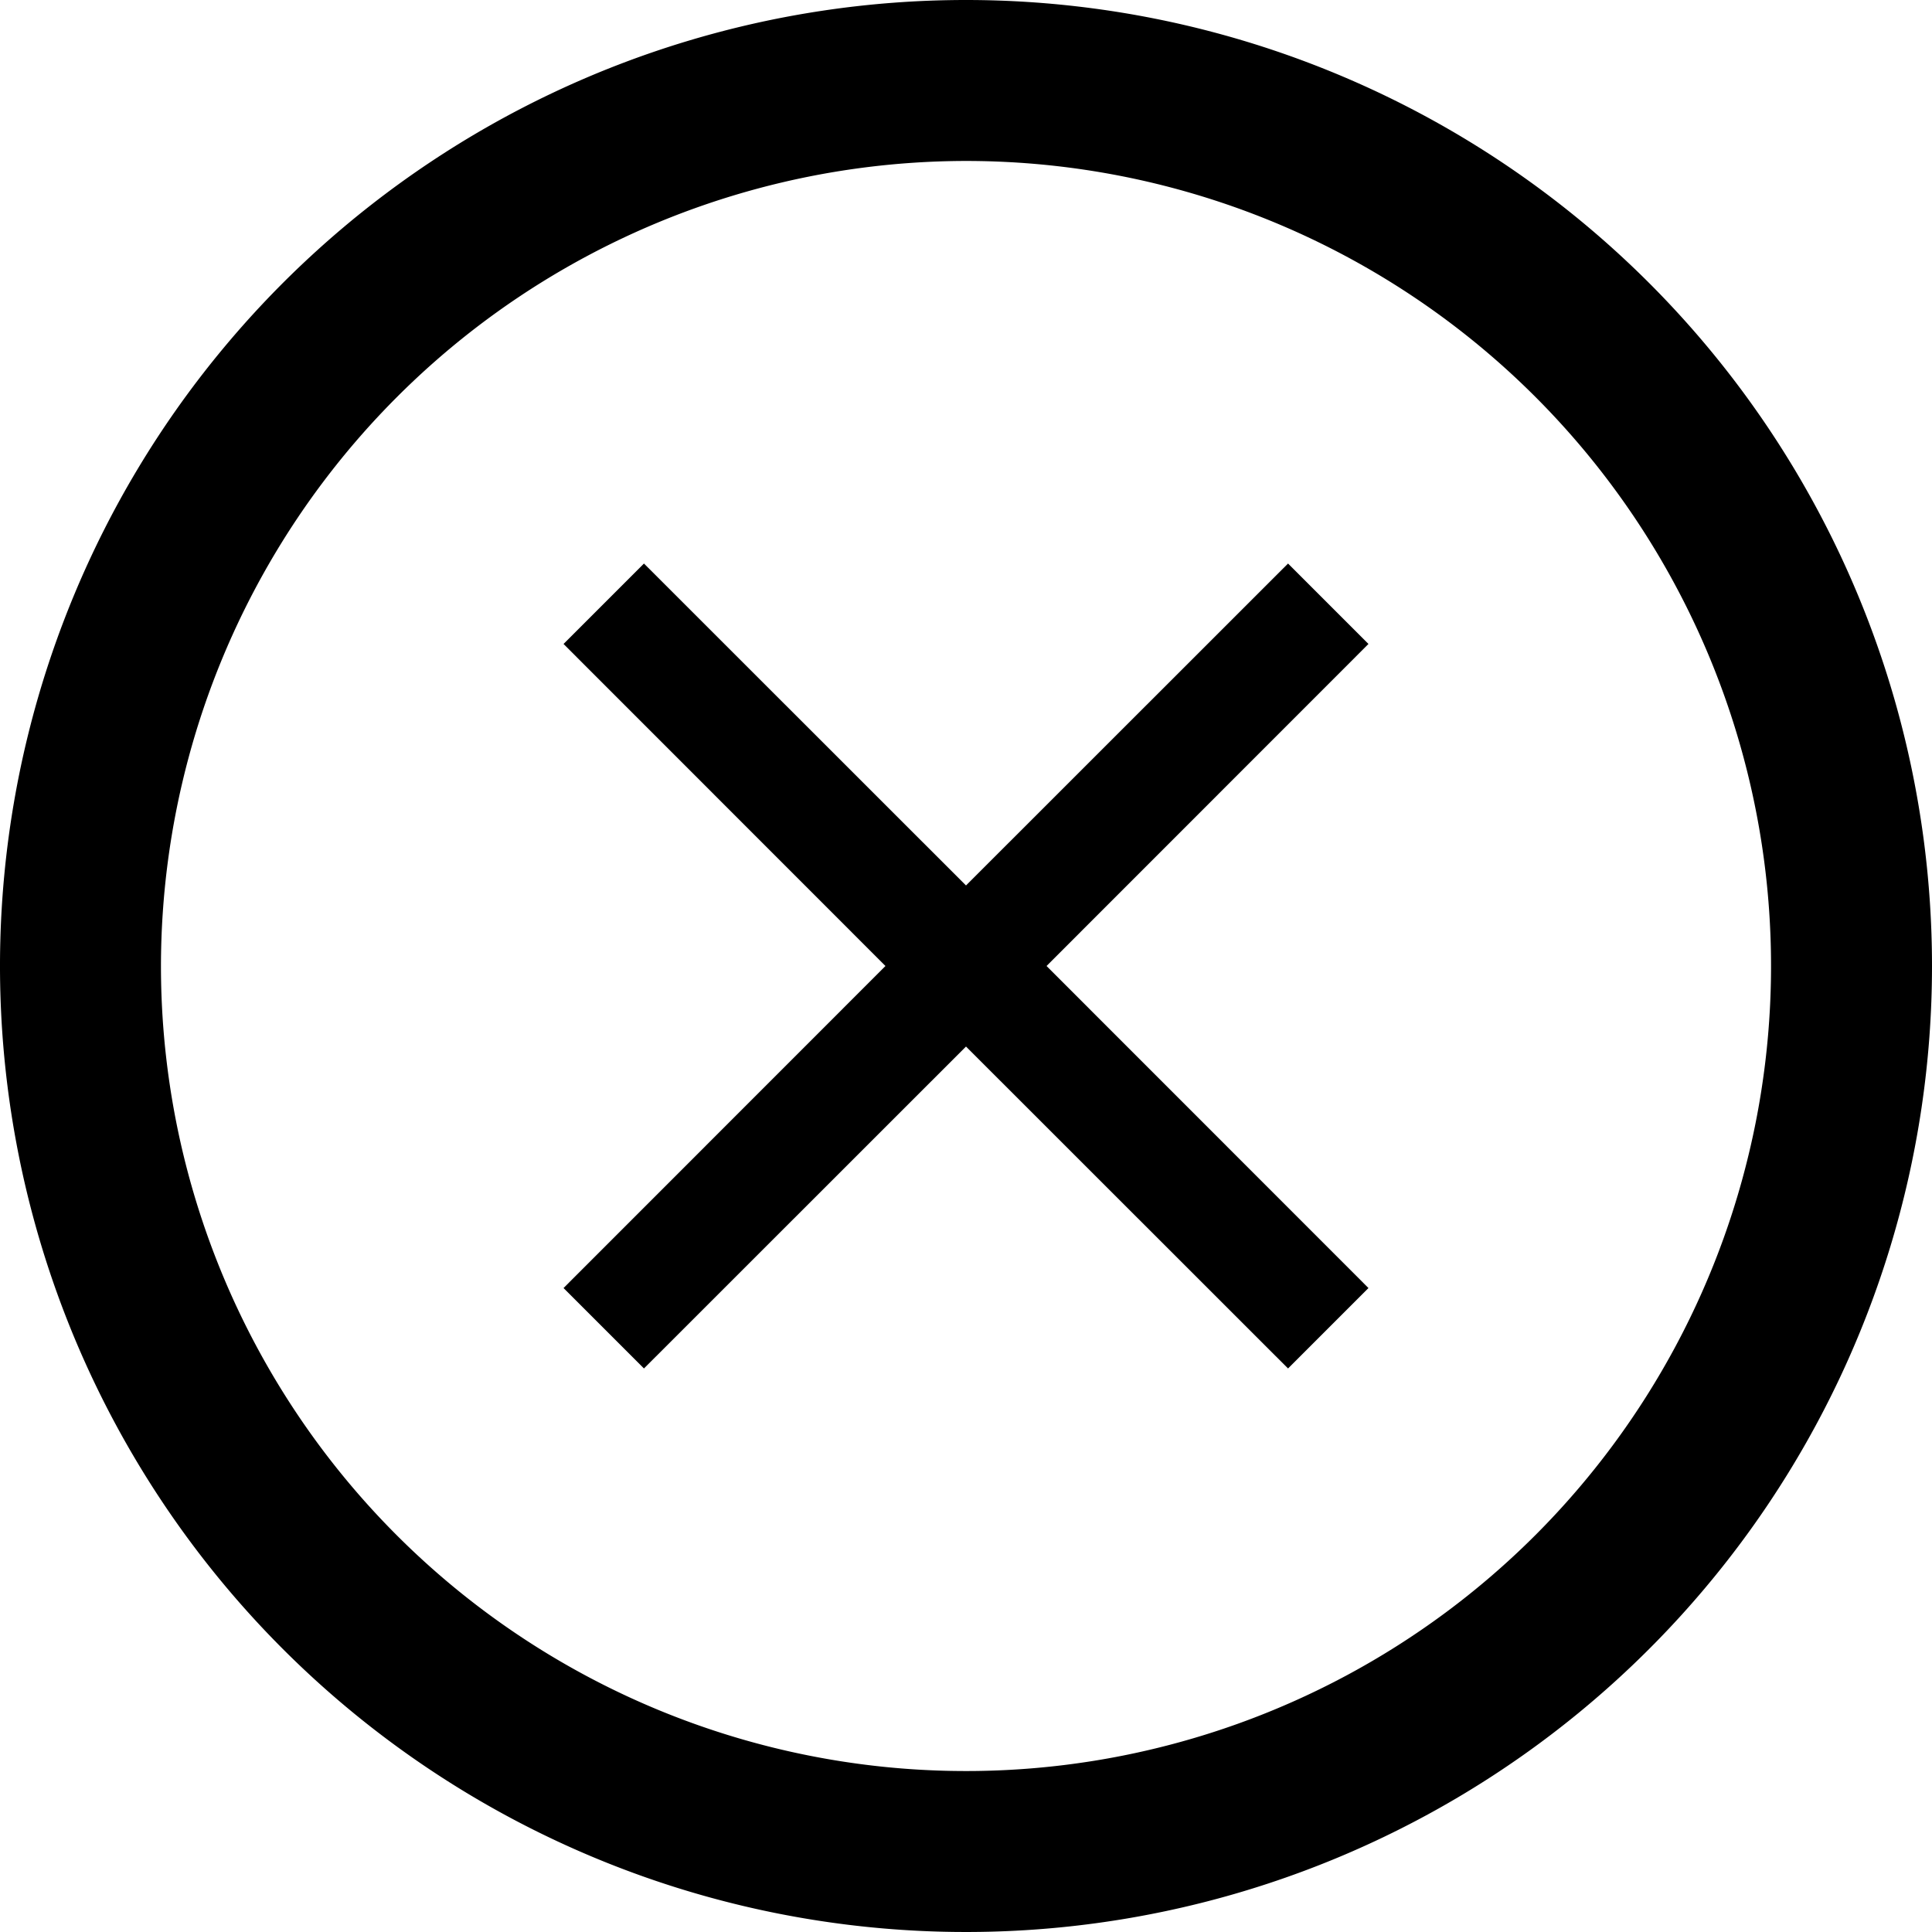 <svg xmlns="http://www.w3.org/2000/svg" width="16" height="16" viewBox="0 0 16 16">
  <path fill="currentColor" d="M8 1.333A6.667 6.667 0 1 1 1.333 8 6.674 6.674 0 0 1 8 1.333M8 0a8 8 0 1 0 8 8 8 8 0 0 0-8-8z"/>
  <path fill="currentColor" d="M10.667 11.333L8 8.667l-2.667 2.666L4.667 10.667 7.333 8 4.667 5.333 5.333 4.667 8 7.333l2.667-2.666.666.666L8.667 8l2.666 2.667z"/>
</svg> 